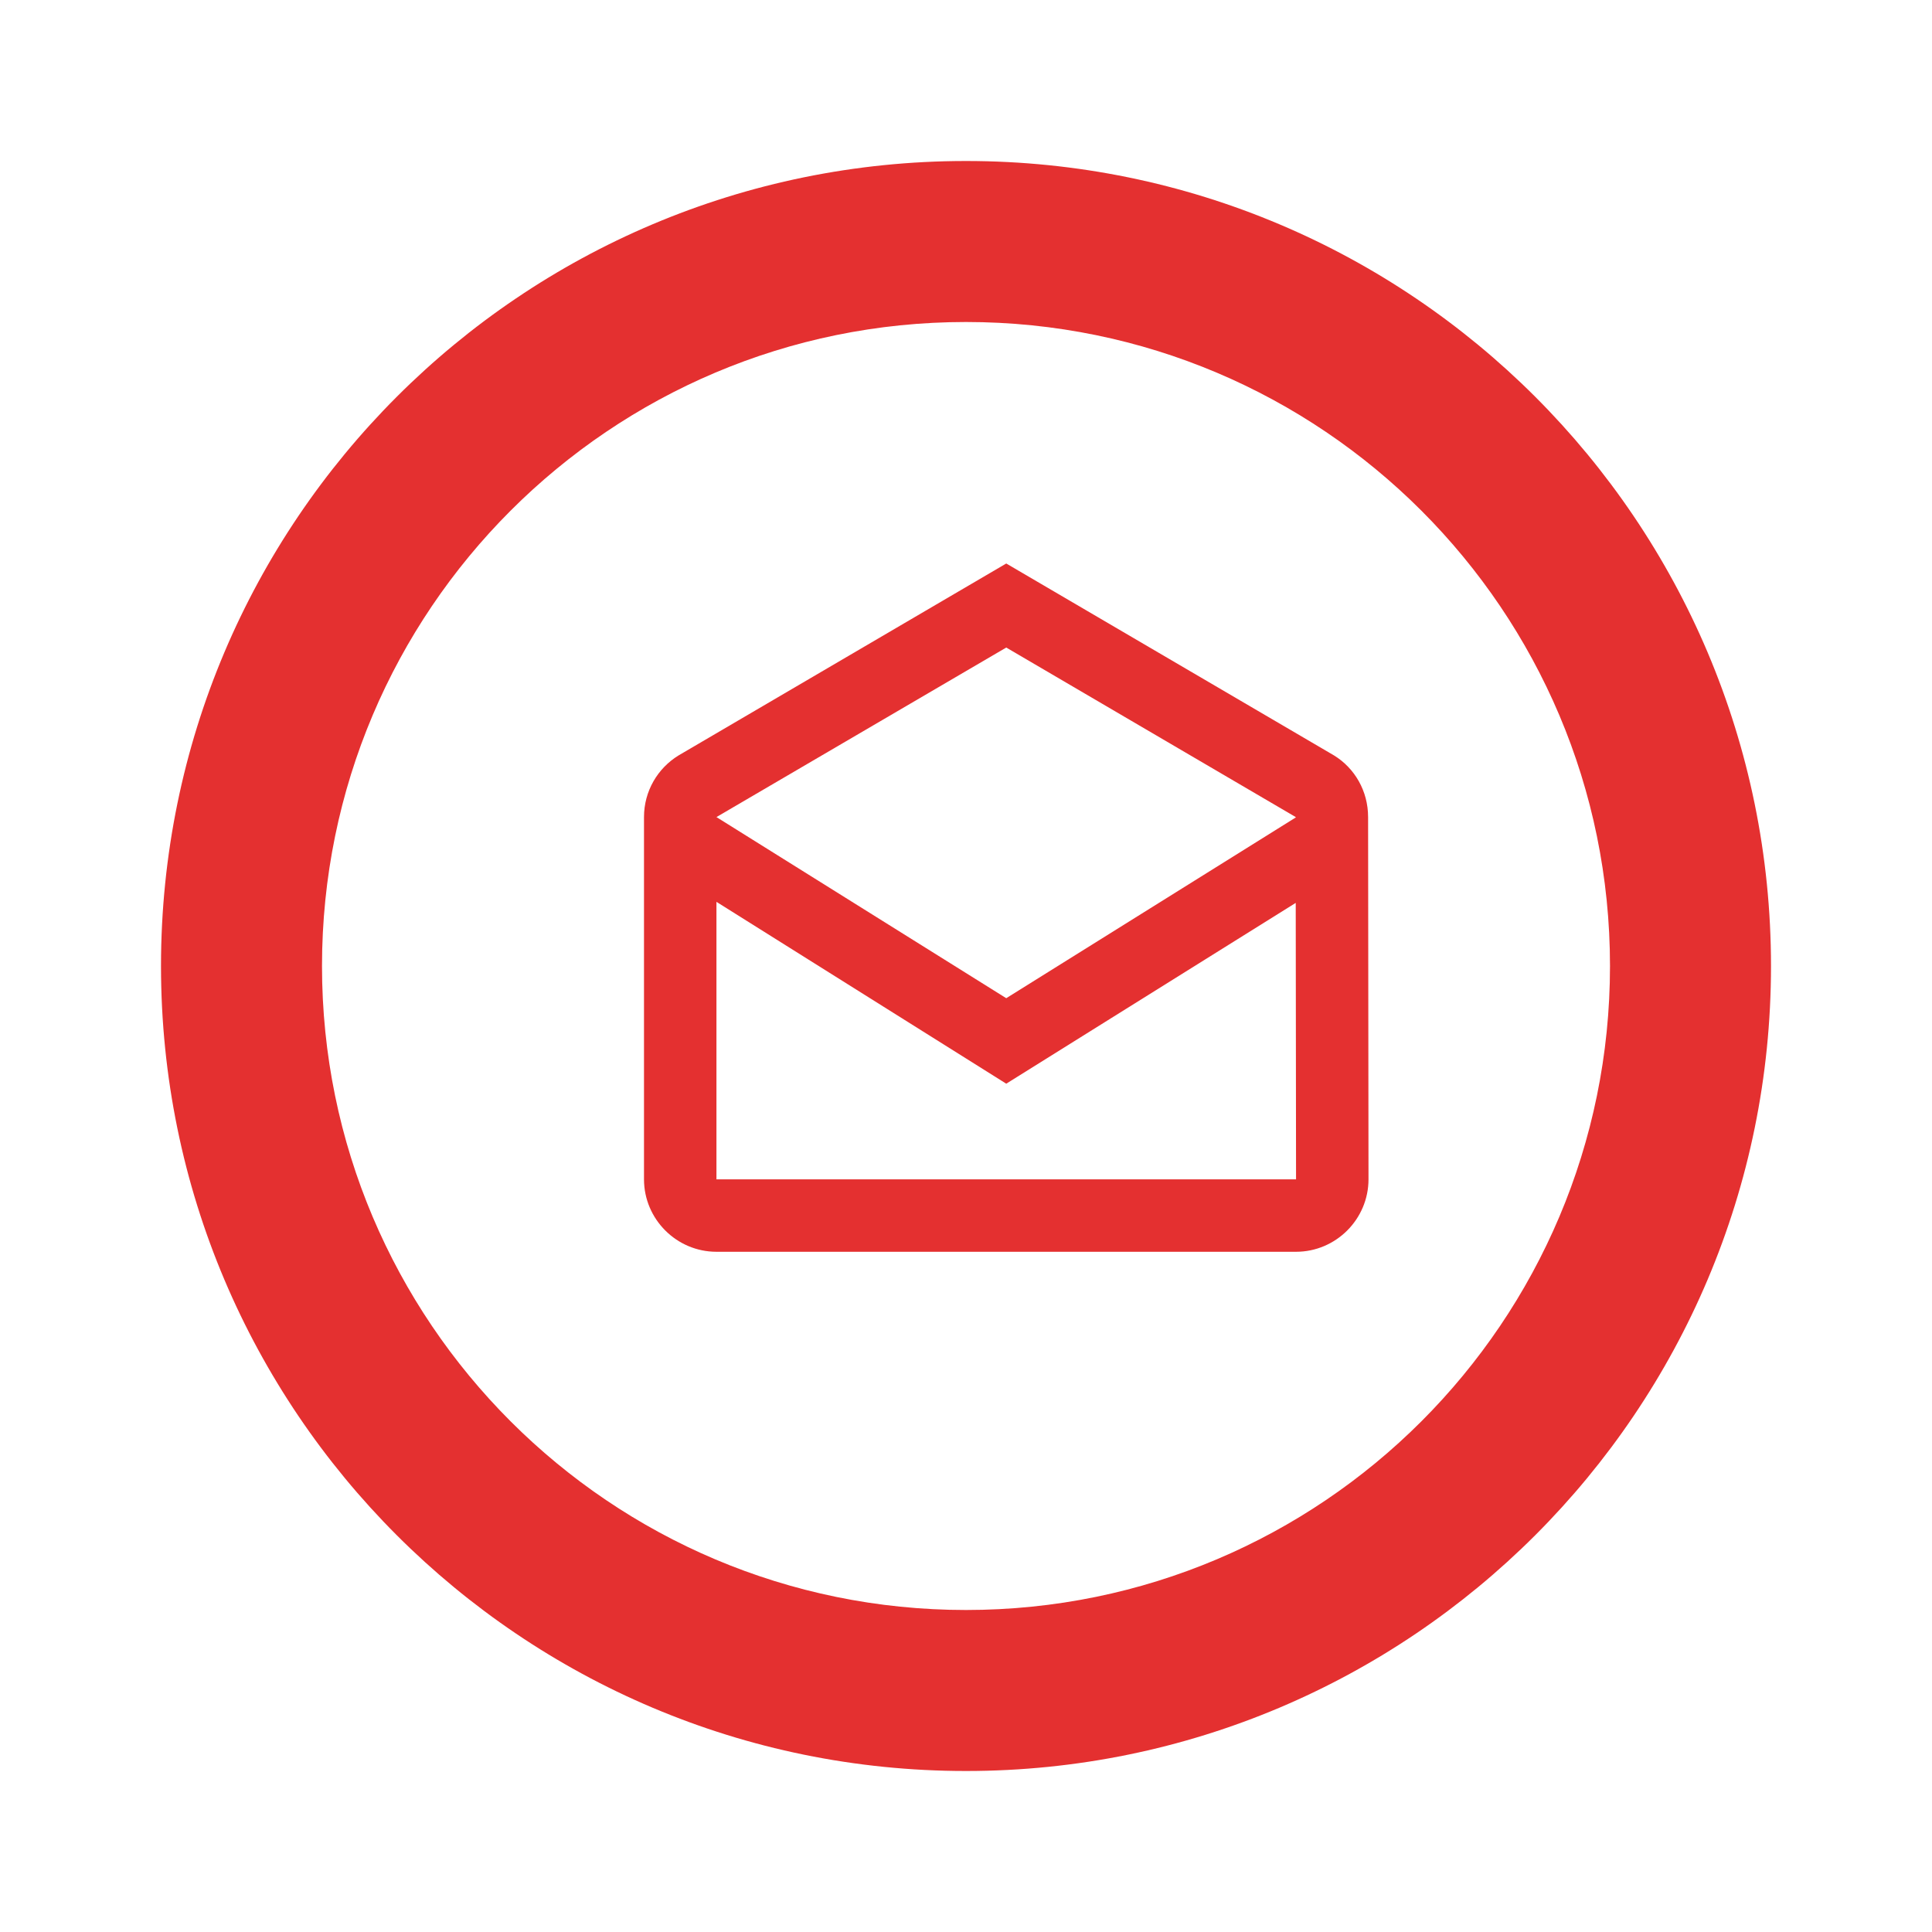 <svg viewBox="0 0 24 24" fill="none" xmlns="http://www.w3.org/2000/svg"><g id="SVGRepo_bgCarrier" stroke-width="0"></g><g id="SVGRepo_tracerCarrier" stroke-linecap="round" stroke-linejoin="round"></g><g id="SVGRepo_iconCarrier"> <path fill-rule="evenodd" clip-rule="evenodd" d="M16.995 10.15C16.995 9.826 16.829 9.543 16.573 9.385L12.5 7L8.428 9.385C8.171 9.543 8 9.826 8 10.15V14.65C8 15.145 8.405 15.55 8.9 15.55H16.1C16.595 15.55 17 15.145 17 14.65L16.995 10.15ZM16.096 10.15V10.155L12.5 12.4L8.9 10.15L12.5 8.044L16.096 10.15ZM8.9 11.203V14.65H16.1L16.096 11.216L12.5 13.462L8.9 11.203Z" fill="#E43030"></path> <path fill-rule="evenodd" clip-rule="evenodd" d="M12 22C17.523 22 22 17.523 22 12C22 6.477 17.523 2 12 2C6.477 2 2 6.477 2 12C2 17.523 6.477 22 12 22ZM12 20C16.418 20 20 16.418 20 12C20 7.582 16.418 4 12 4C7.582 4 4 7.582 4 12C4 16.418 7.582 20 12 20Z" fill="#E43030"></path> </g></svg>